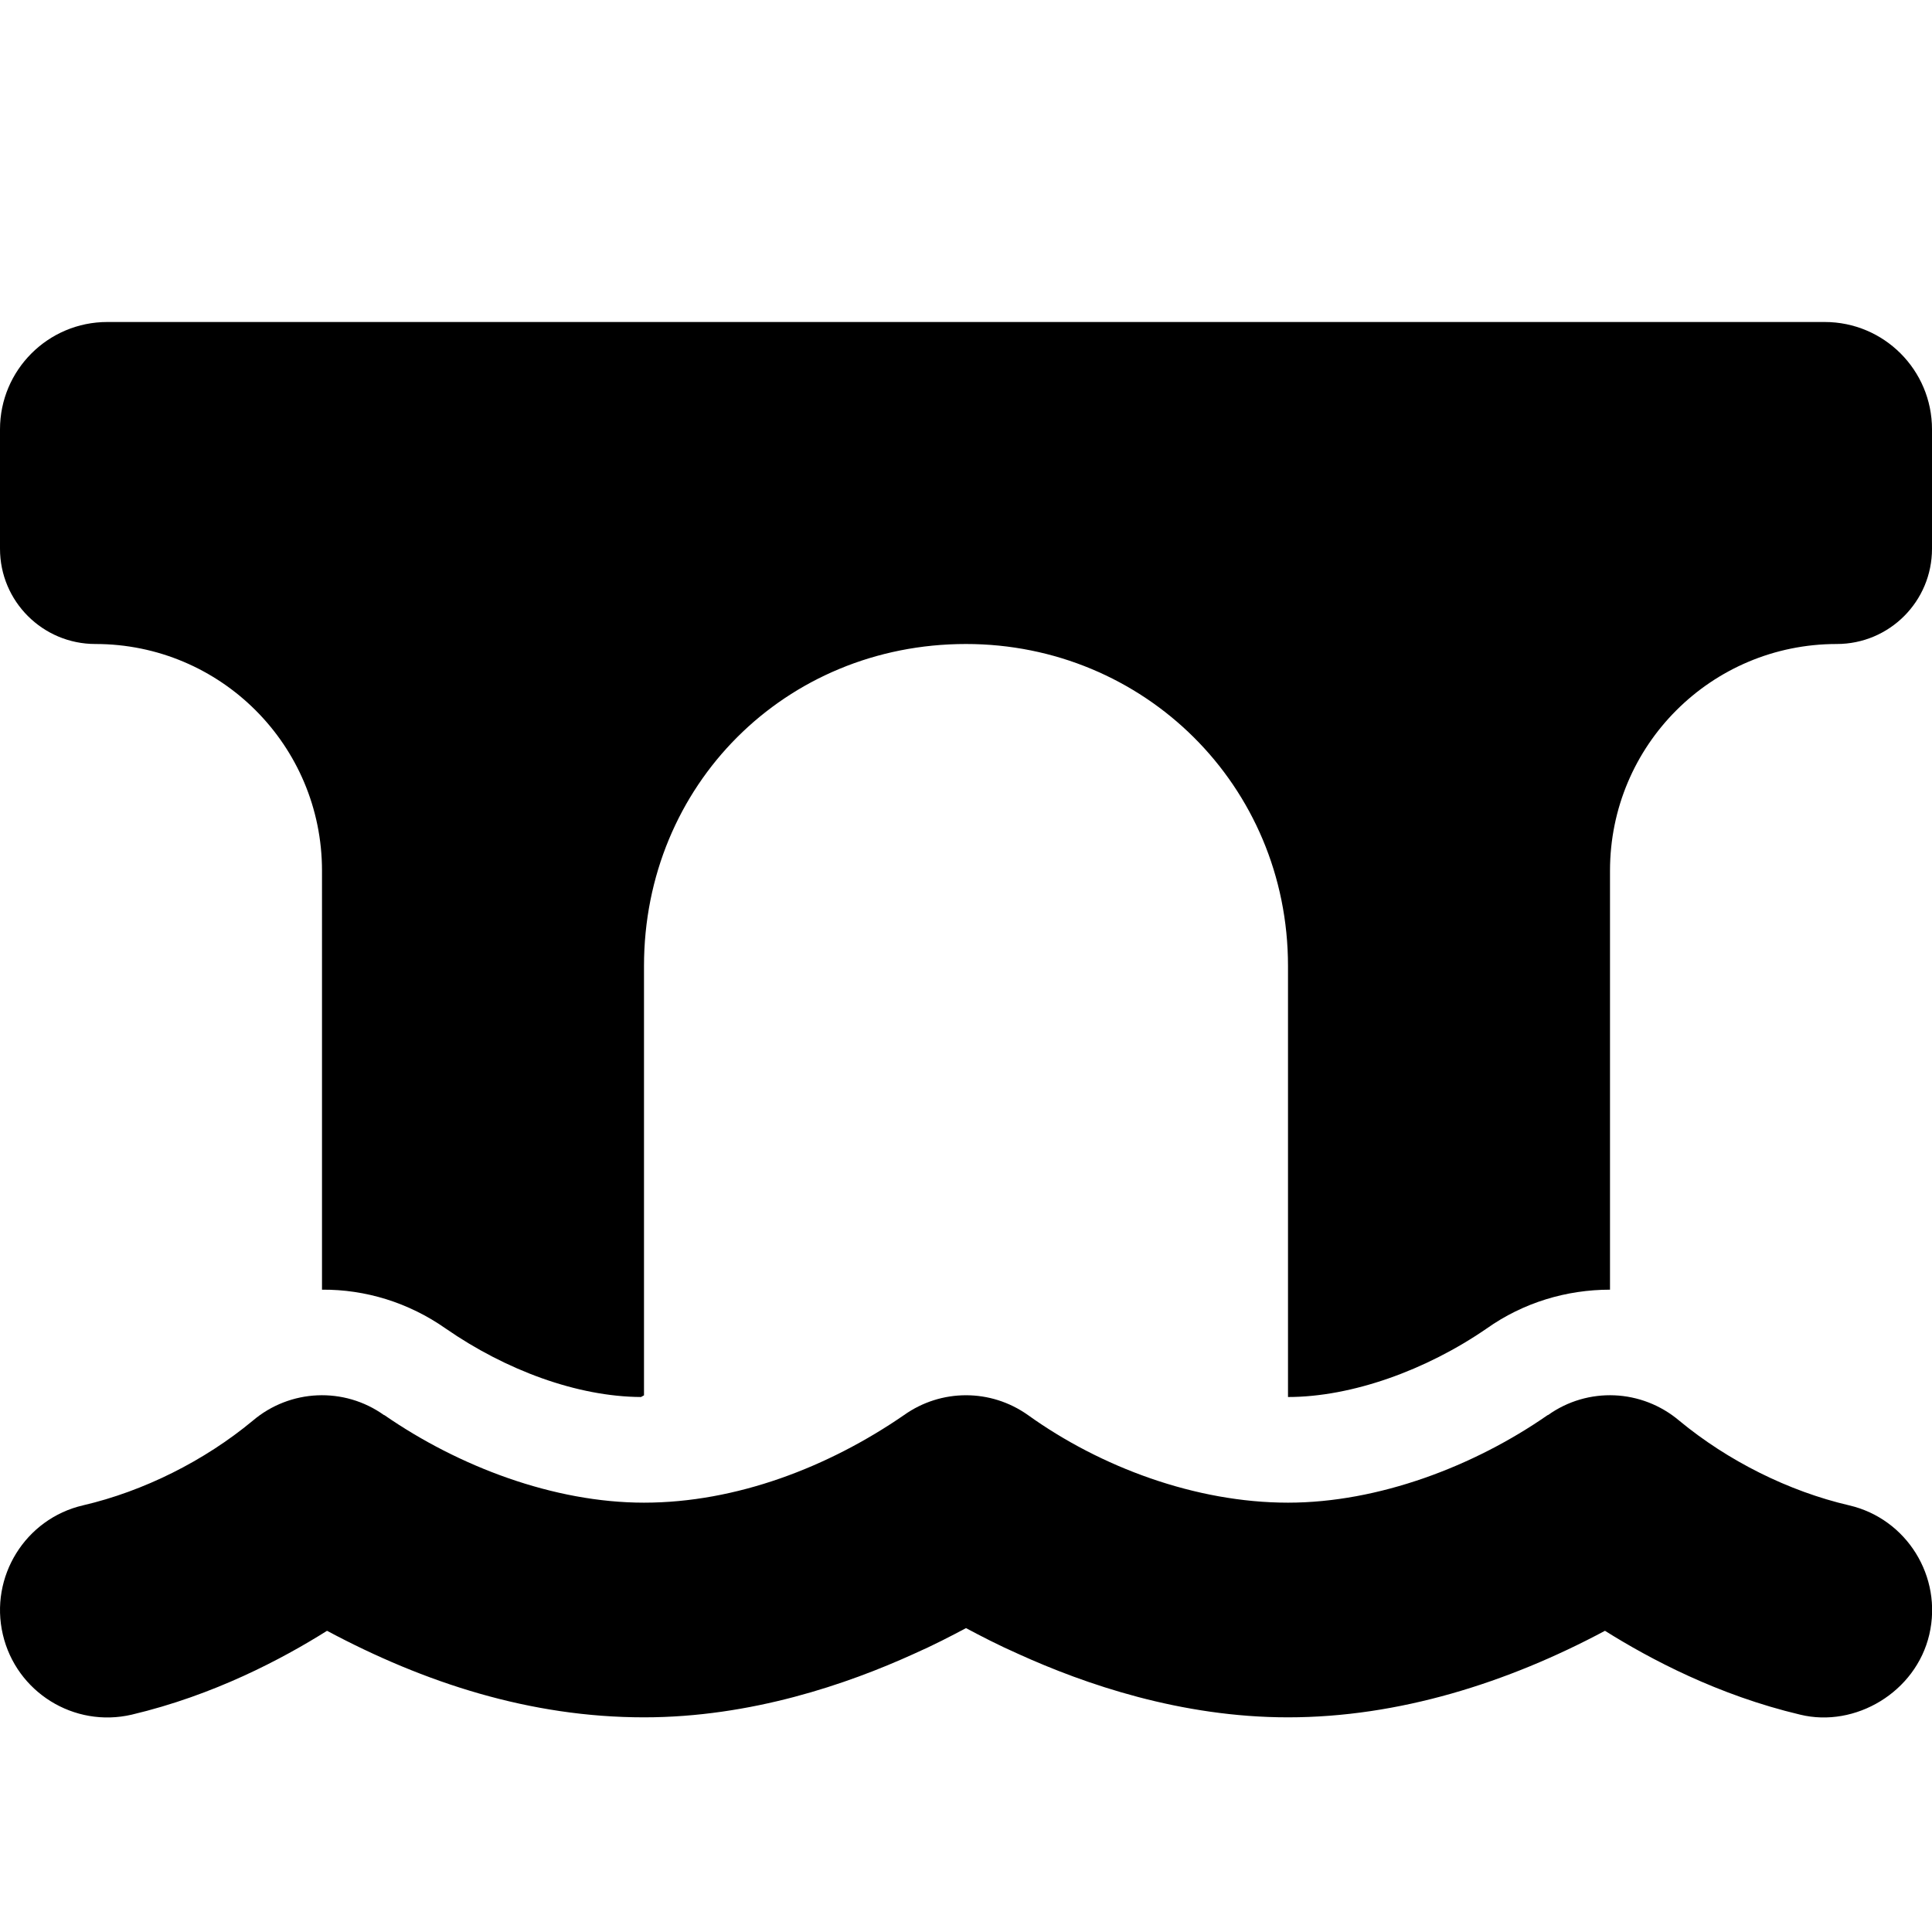<svg xmlns="http://www.w3.org/2000/svg" viewBox="0 0 576 512" height="1em" width="1em">
  <path d="M0 96c0-17.67 14.33-32 32-32h512c17.7 0 32 14.33 32 32v35.6c0 15.7-12.7 28.4-28.4 28.4-37.4 0-67.6 30.2-67.6 67.6v124.9c-12.9 0-25.8 3.8-36.8 11.6-18 12.4-40.2 20.4-59.2 20.4V256c0-53.9-43-96-96-96-53.9 0-96 42.1-96 96v128l-.9.5c-19-.1-40.3-8-58.2-20.4-11.1-7.8-24-11.7-36.9-11.6V227.6c0-37.4-30.25-67.6-67.56-67.6C12.74 160 0 147.3 0 131.6V96zm384 320c26.9 0 55.4-10.8 77.4-26.1h.1c11.9-8.5 28-7.8 39.2 1.7 14.4 11.9 32.5 21 50.6 25.2 17.2 4 27.9 21.3 23.9 38.5s-22.1 27.9-38.5 23.9c-24.5-5.8-44.8-16.6-58.2-25-29 15.5-61.5 25.8-94.5 25.8-31.9 0-60.6-9.9-80.4-18.9-5.9-2.6-11.1-5.3-15.6-7.7-4.5 2.4-9.7 5.1-15.6 7.7-19.8 9-48.5 18.9-80.4 18.9-33.9 0-65.5-10.3-94.5-25.8-13.37 8.4-33.71 19.2-58.23 25-17.21 4-34.416-6.7-38.427-23.9-4.011-17.2 6.69-34.5 23.897-38.5 18.1-4.2 36.22-13.3 50.57-25.2 11.15-9.5 27.29-10.2 39.19-1.7h.1c22.1 15.3 50.5 26.1 77.4 26.1 27.5 0 55-10.6 77.5-26.1 11.1-7.9 25.9-7.9 37 0 21.6 15.5 50 26.1 77.5 26.1z"/>
</svg>
